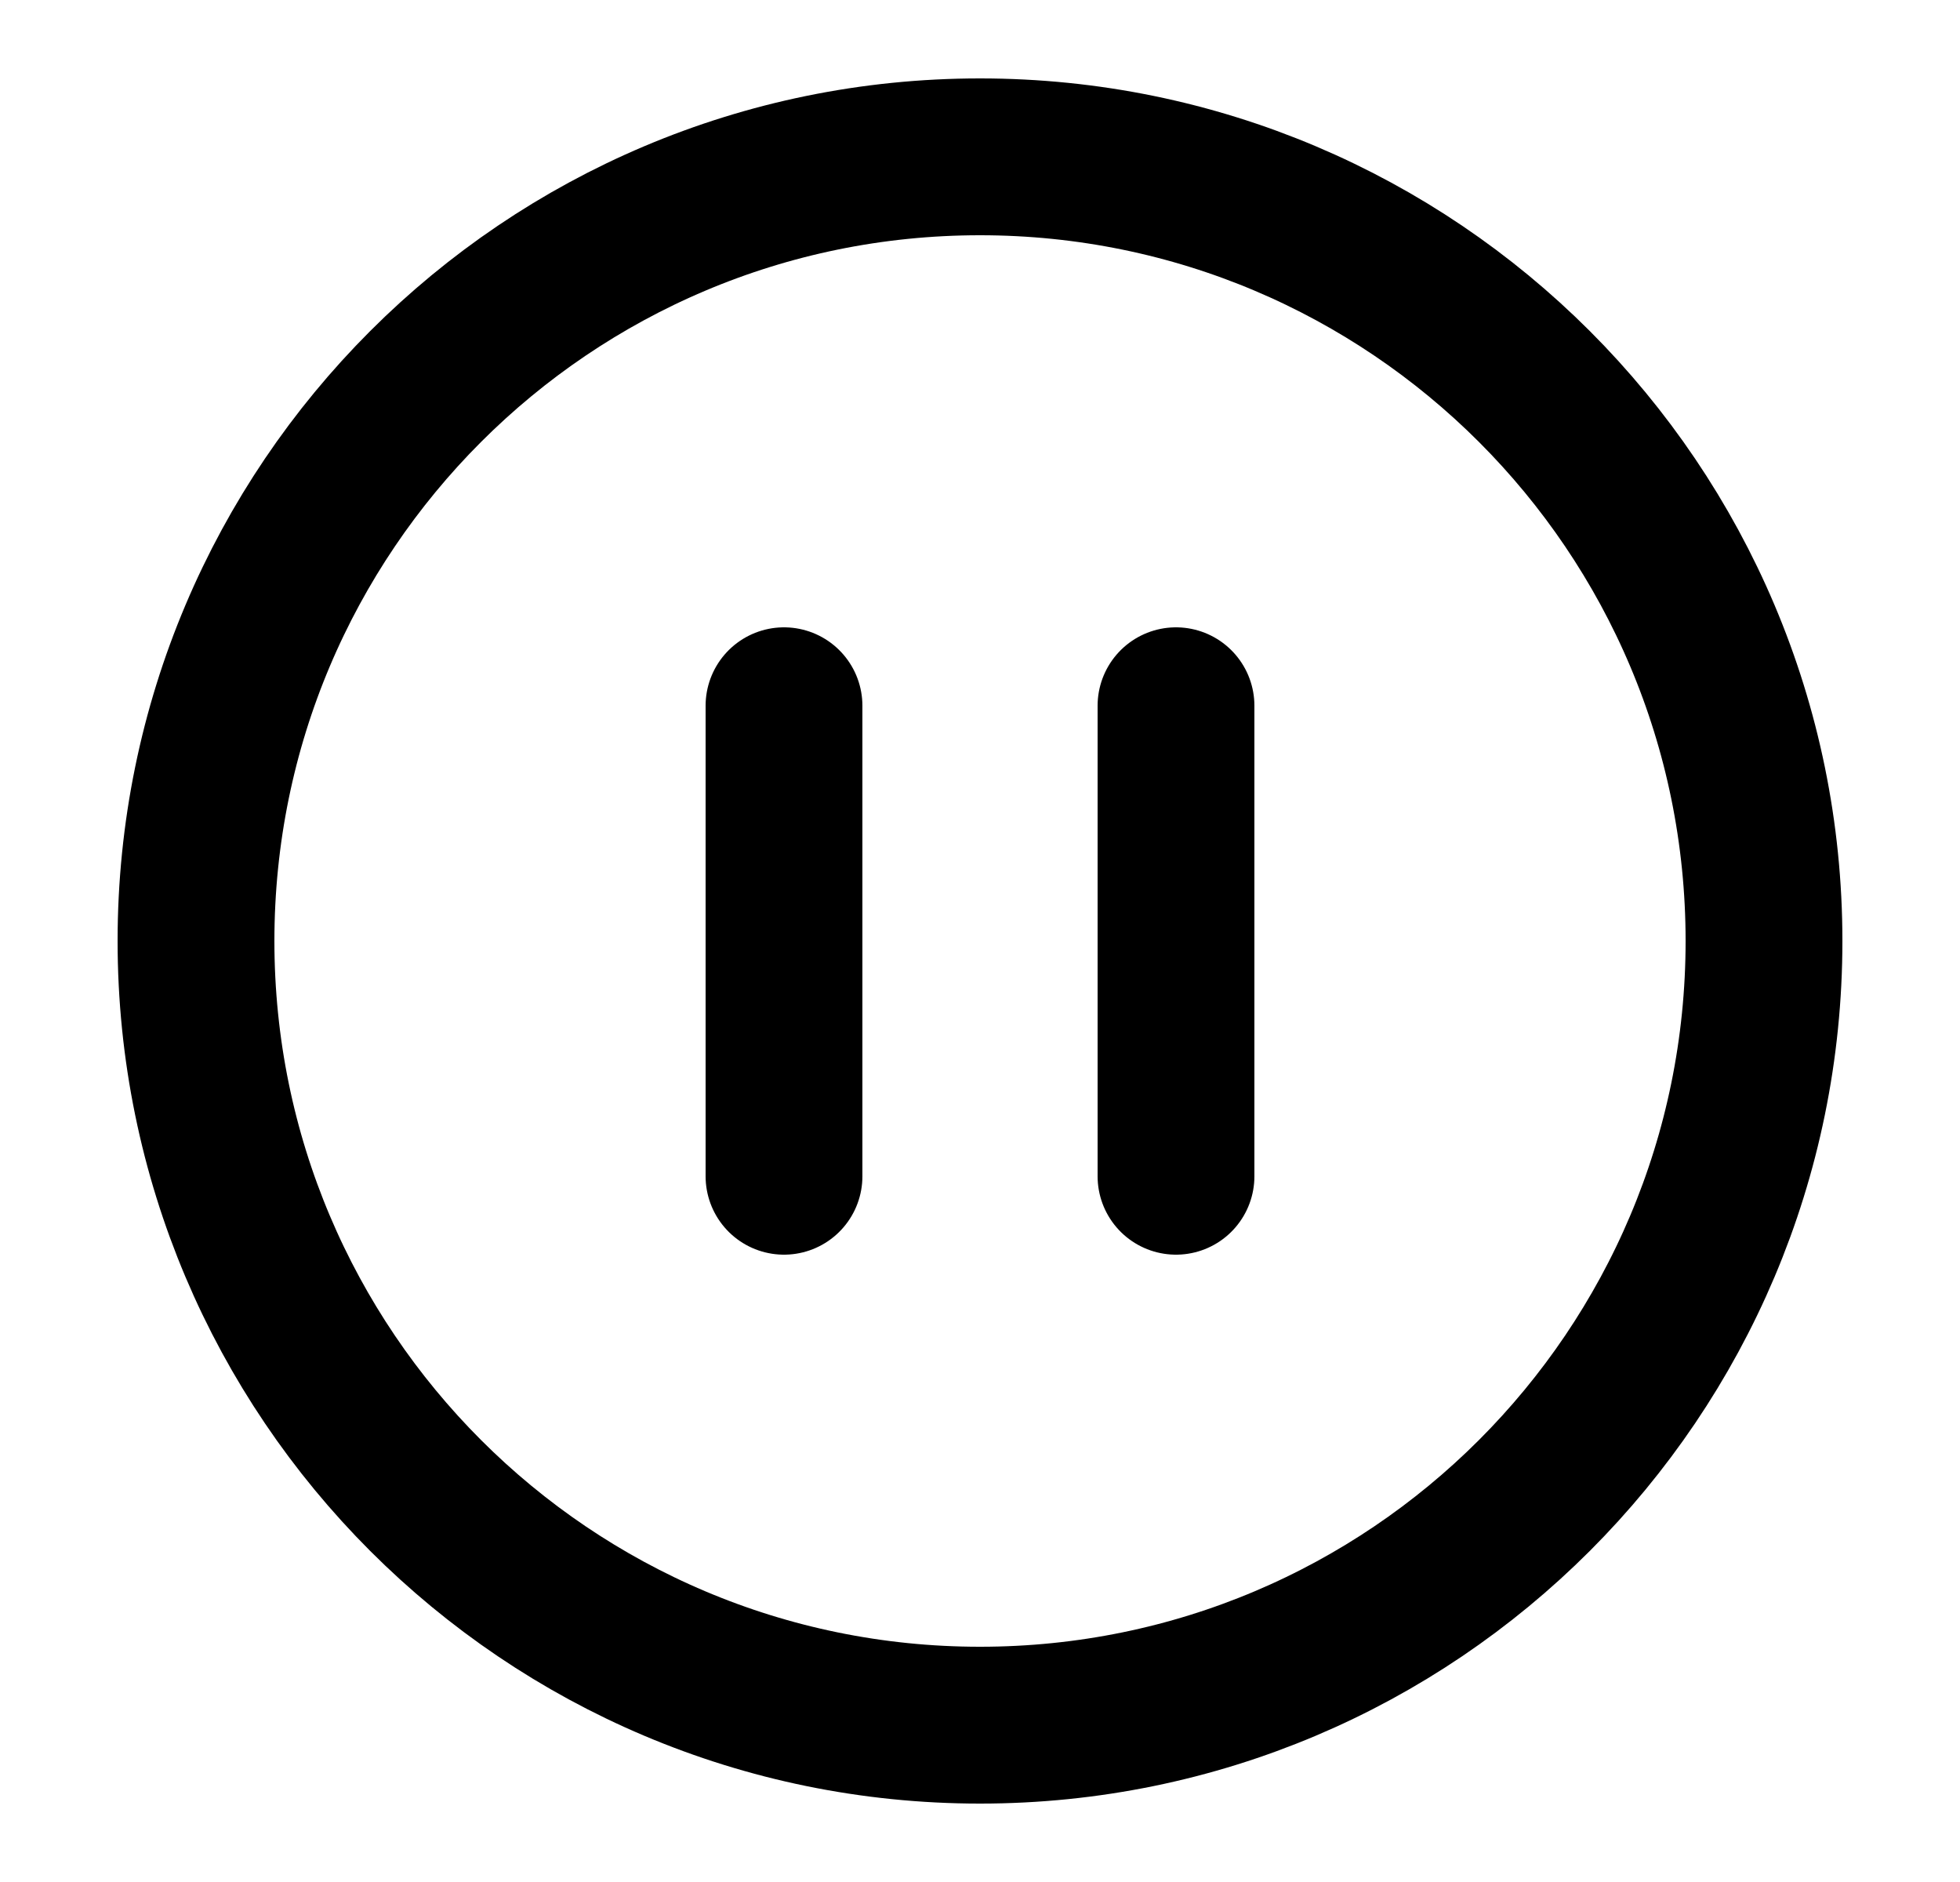 <svg width="25" height="24" viewBox="0 0 25 24" fill="none" xmlns="http://www.w3.org/2000/svg">
<path d="M10 15V9M15 15V9M22.5 12C22.5 17.523 18.023 22 12.5 22C6.977 22 2.5 17.523 2.5 12C2.5 6.477 6.977 2 12.5 2C18.023 2 22.5 6.477 22.5 12Z" stroke="black" stroke-width="2" stroke-linecap="round" stroke-linejoin="round"/>
</svg>
